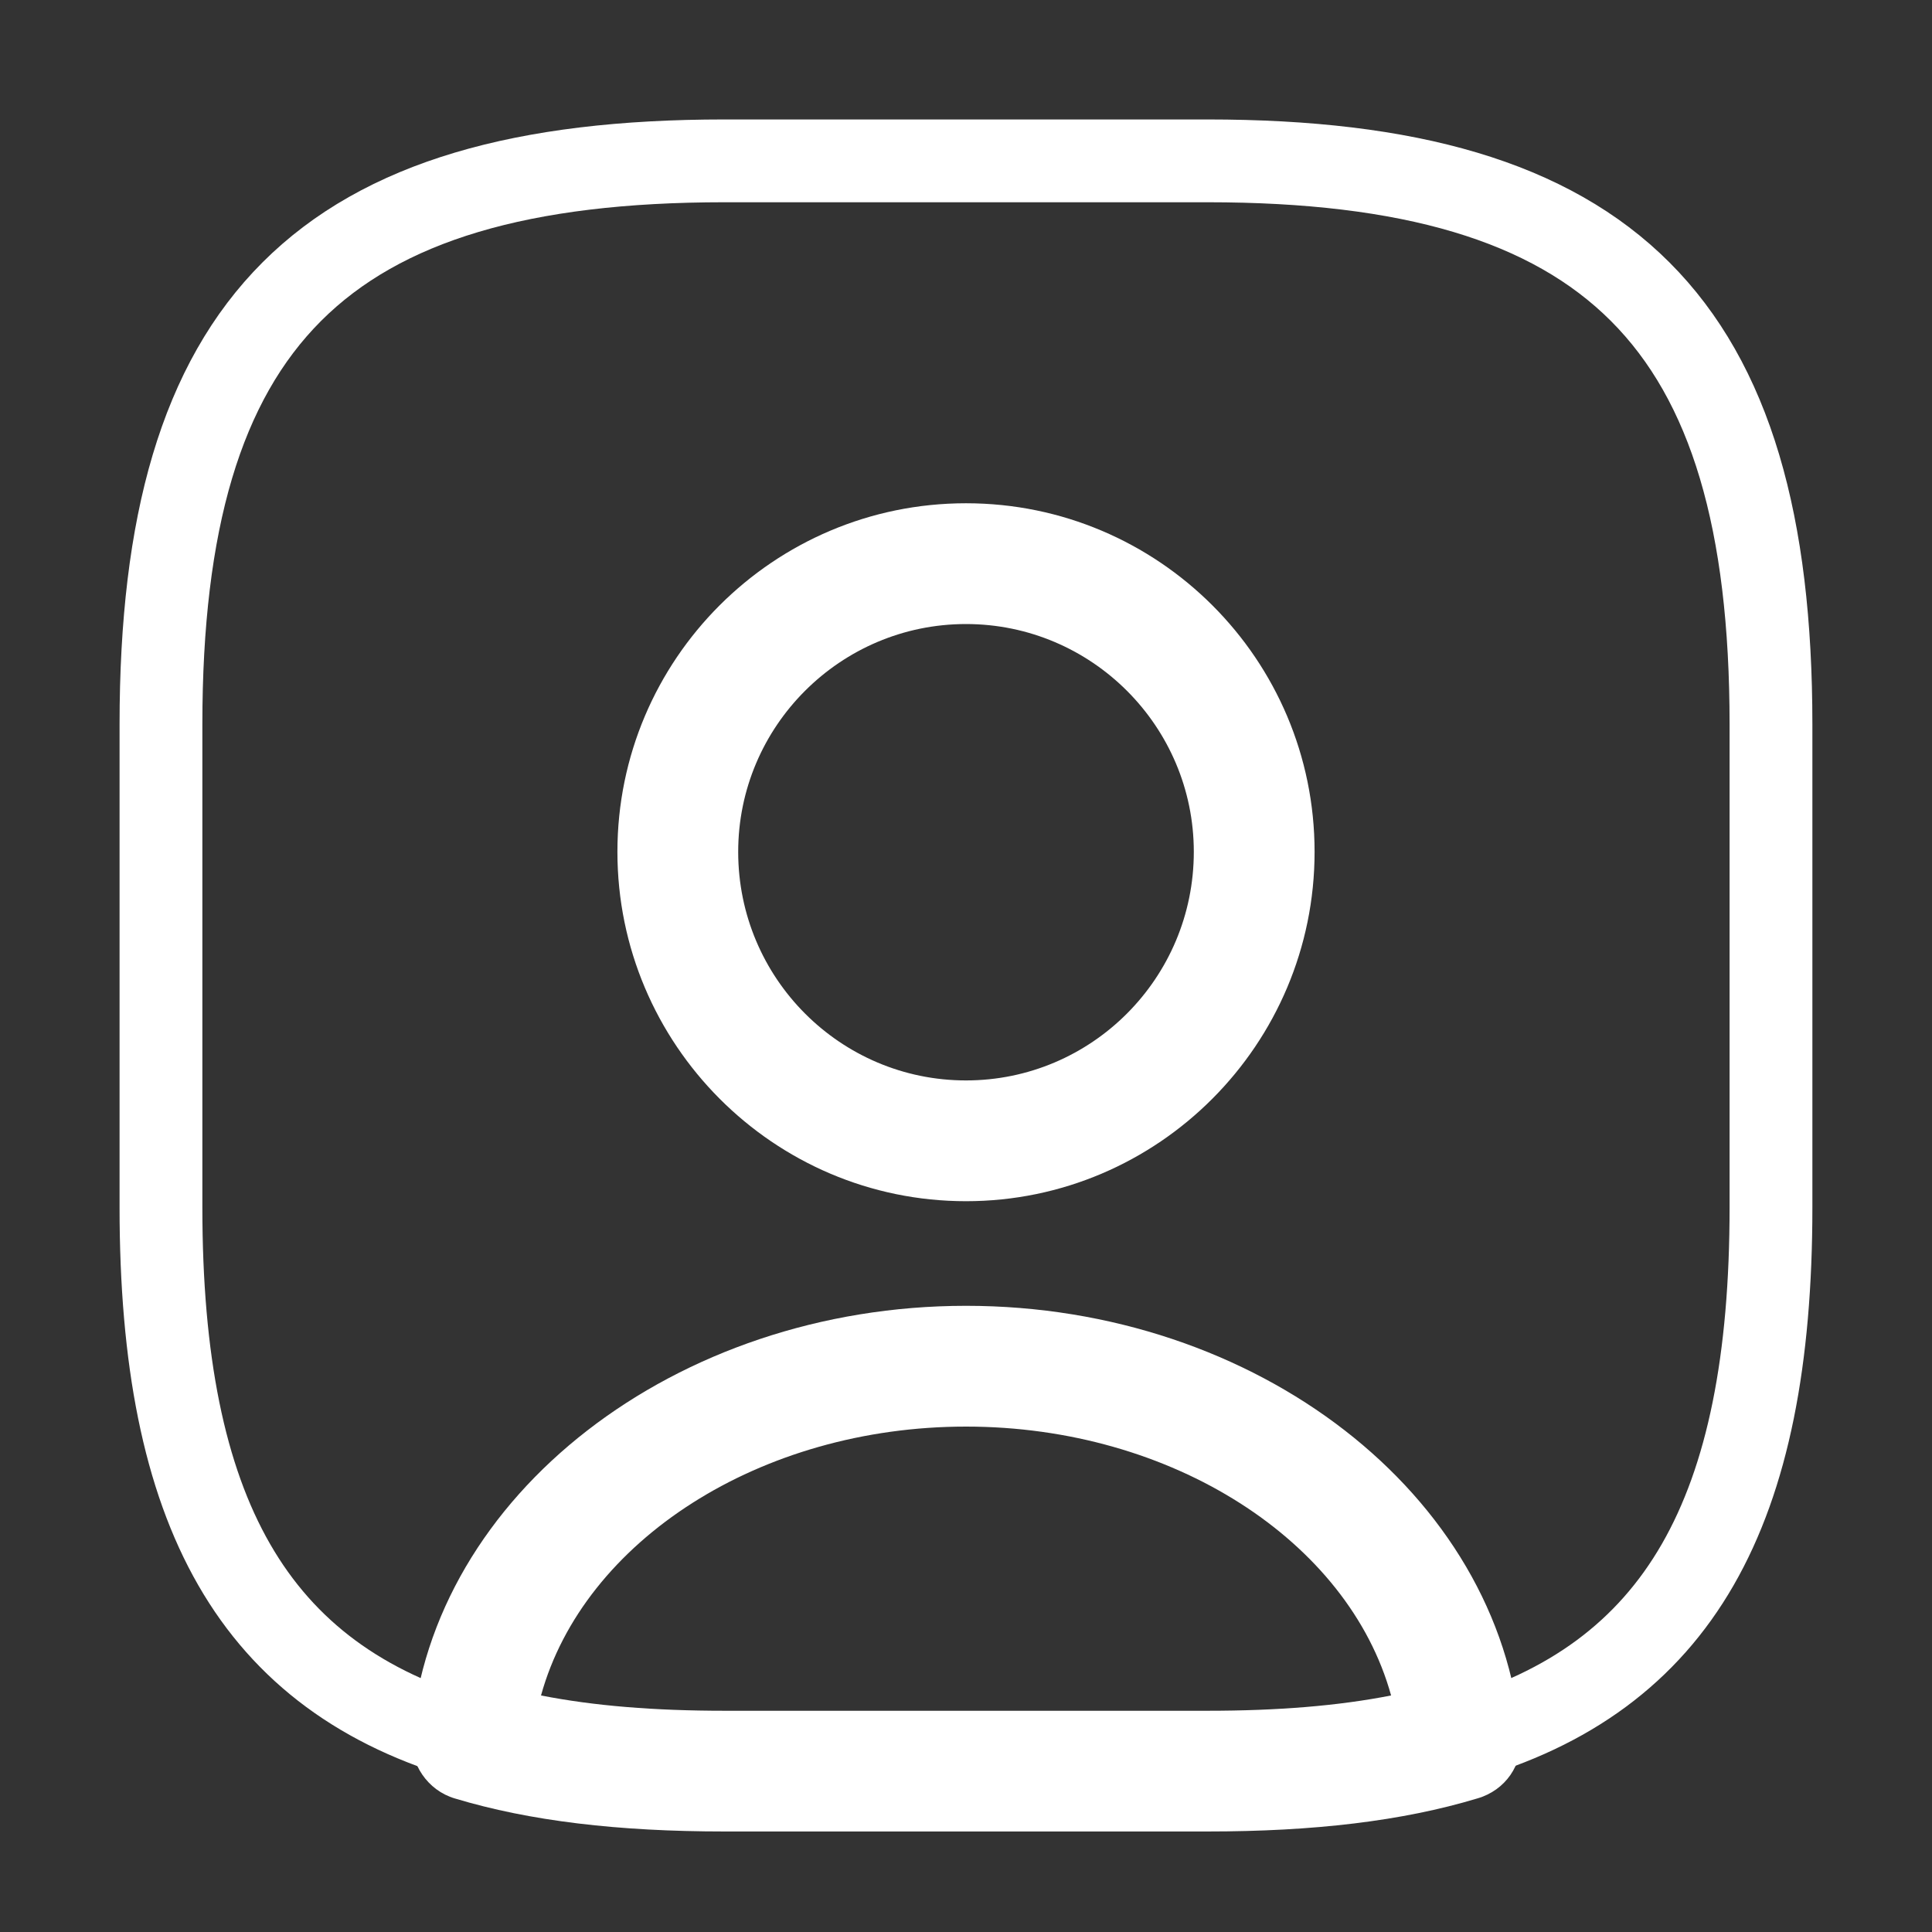<svg width="35" height="35" viewBox="0 0 35 35" fill="none" xmlns="http://www.w3.org/2000/svg">
<rect x="0" y="0" width="35" height="35" fill="#333333" stroke="none"/>
<path d="M21.876 33.179H13.126C11.201 33.179 9.597 32.99 8.241 32.581C7.745 32.435 7.424 31.954 7.453 31.444C7.818 27.083 12.236 23.656 17.501 23.656C22.765 23.656 27.17 27.069 27.549 31.444C27.593 31.969 27.272 32.435 26.761 32.581C25.405 32.99 23.801 33.179 21.876 33.179ZM9.801 30.715C10.763 30.904 11.857 30.992 13.126 30.992H21.876C23.145 30.992 24.238 30.904 25.201 30.715C24.428 27.915 21.234 25.844 17.501 25.844C13.768 25.844 10.574 27.915 9.801 30.715Z" fill="white"/>
<path d="M21.874 2.914H13.124C5.833 2.914 2.916 5.831 2.916 13.122V21.872C2.916 27.385 4.579 30.404 8.545 31.527C8.866 27.735 12.76 24.745 17.499 24.745C22.239 24.745 26.133 27.735 26.453 31.527C30.42 30.404 32.083 27.385 32.083 21.872V13.122C32.083 5.831 29.166 2.914 21.874 2.914ZM17.499 20.662C14.612 20.662 12.278 18.314 12.278 15.427C12.278 12.539 14.612 10.206 17.499 10.206C20.387 10.206 22.72 12.539 22.72 15.427C22.72 18.314 20.387 20.662 17.499 20.662Z" stroke="white" stroke-width="1.5" stroke-linecap="round" stroke-linejoin="round"/>
<path d="M17.5 21.761C14.015 21.761 11.185 18.917 11.185 15.432C11.185 11.946 14.015 9.117 17.5 9.117C20.985 9.117 23.815 11.946 23.815 15.432C23.815 18.917 20.985 21.761 17.5 21.761ZM17.5 11.305C15.225 11.305 13.373 13.157 13.373 15.432C13.373 17.721 15.225 19.573 17.5 19.573C19.775 19.573 21.627 17.721 21.627 15.432C21.627 13.157 19.775 11.305 17.5 11.305Z" fill="white"/>
</svg>
